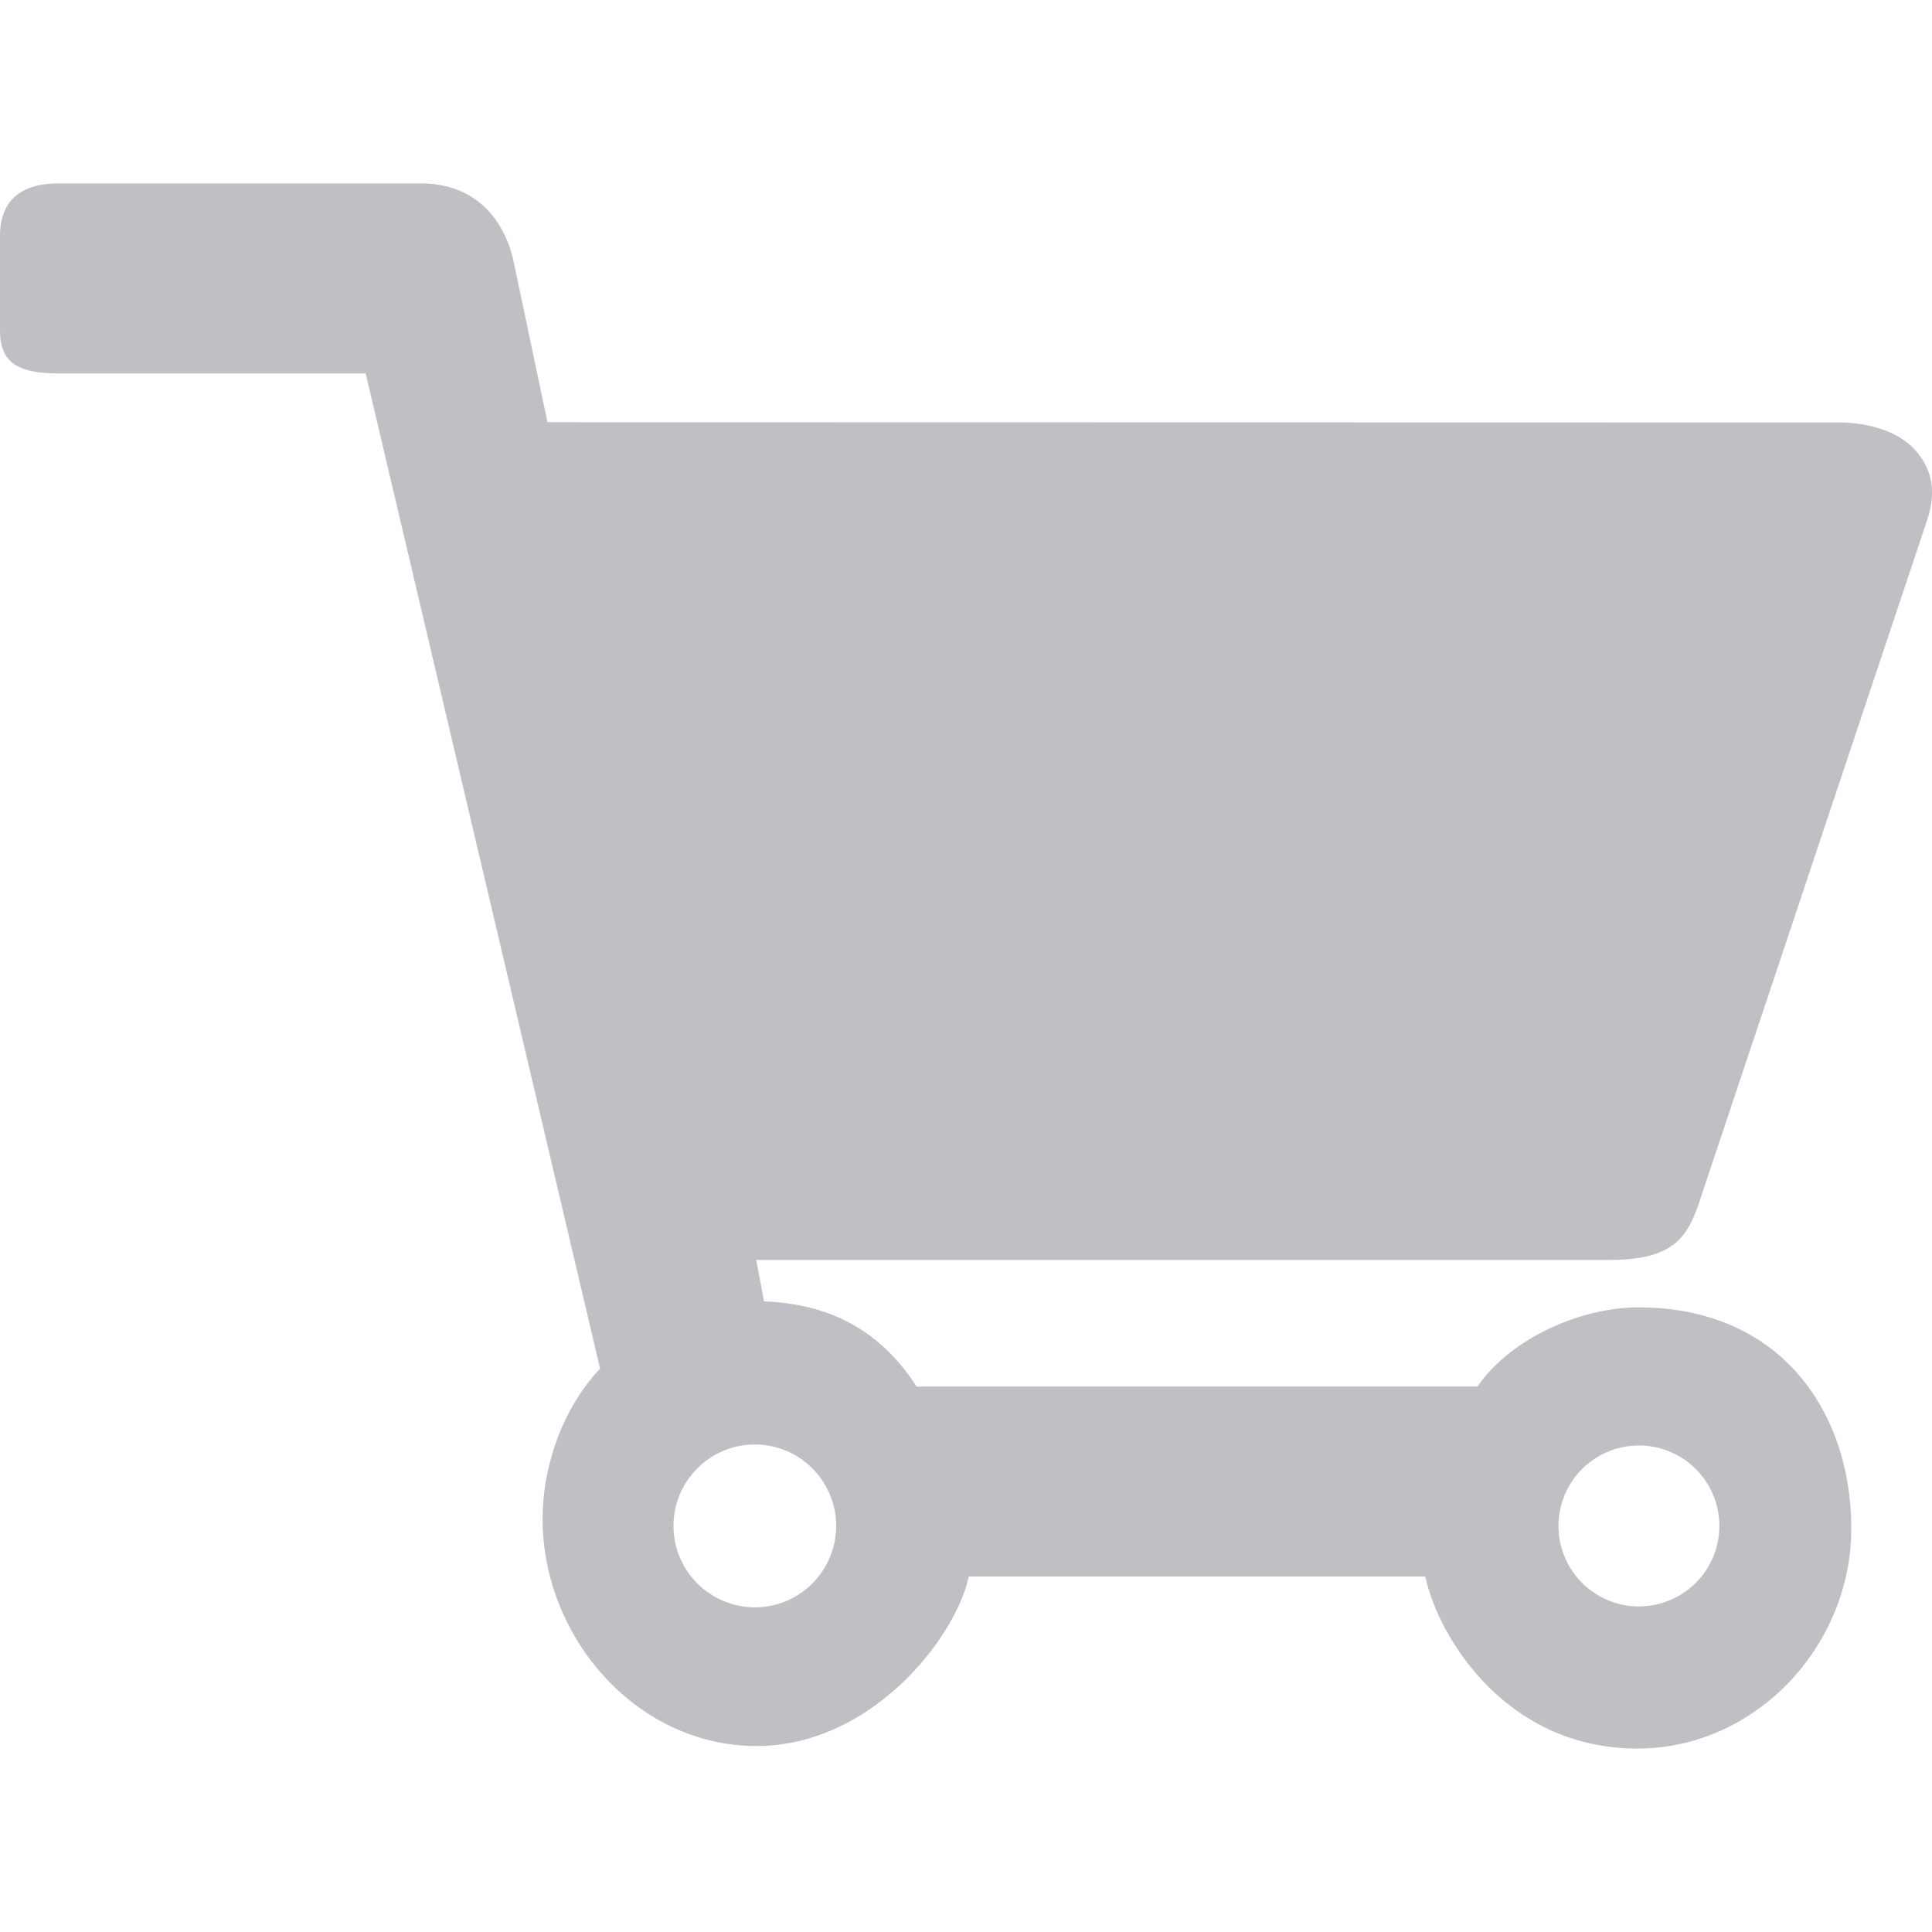 <svg xmlns="http://www.w3.org/2000/svg" viewBox="0 0 30.511 30.511" width="512" height="512"><path d="M26.818 19.037l3.607-10.796c.181-.519.044-.831-.102-1.037-.374-.527-1.143-.532-1.292-.532L8.646 6.668l-.544-2.581c-.147-.609-.581-1.19-1.456-1.19H.917c-.594 0-.917.278-.917.833v1.49c0 .537.322.677.938.677h4.837l3.702 15.717c-.588.623-.908 1.531-.908 2.378 0 1.864 1.484 3.582 3.38 3.582 1.79 0 3.132-1.677 3.35-2.677h7.21c.218 1 1.305 2.717 3.349 2.717 1.863 0 3.378-1.614 3.378-3.475 0-1.851-1.125-3.492-3.359-3.492-.929 0-2.031.5-2.543 1.25h-8.859c-.643-1-1.521-1.31-2.409-1.345l-.123-.655h13.479c1.016 0 1.216-.37 1.396-.86zm-.935 3.791a1.27 1.27 0 1 1-.001 2.541 1.27 1.27 0 0 1 .001-2.541zm-12.678 1.27c0 .709-.576 1.286-1.283 1.286-.709-.002-1.286-.577-1.286-1.286s.577-1.286 1.286-1.286c.707 0 1.283.577 1.283 1.286z" data-original="#010002" class="active-path" data-old_color="#C0BFC3" fill="#C0BFC3"/></svg>